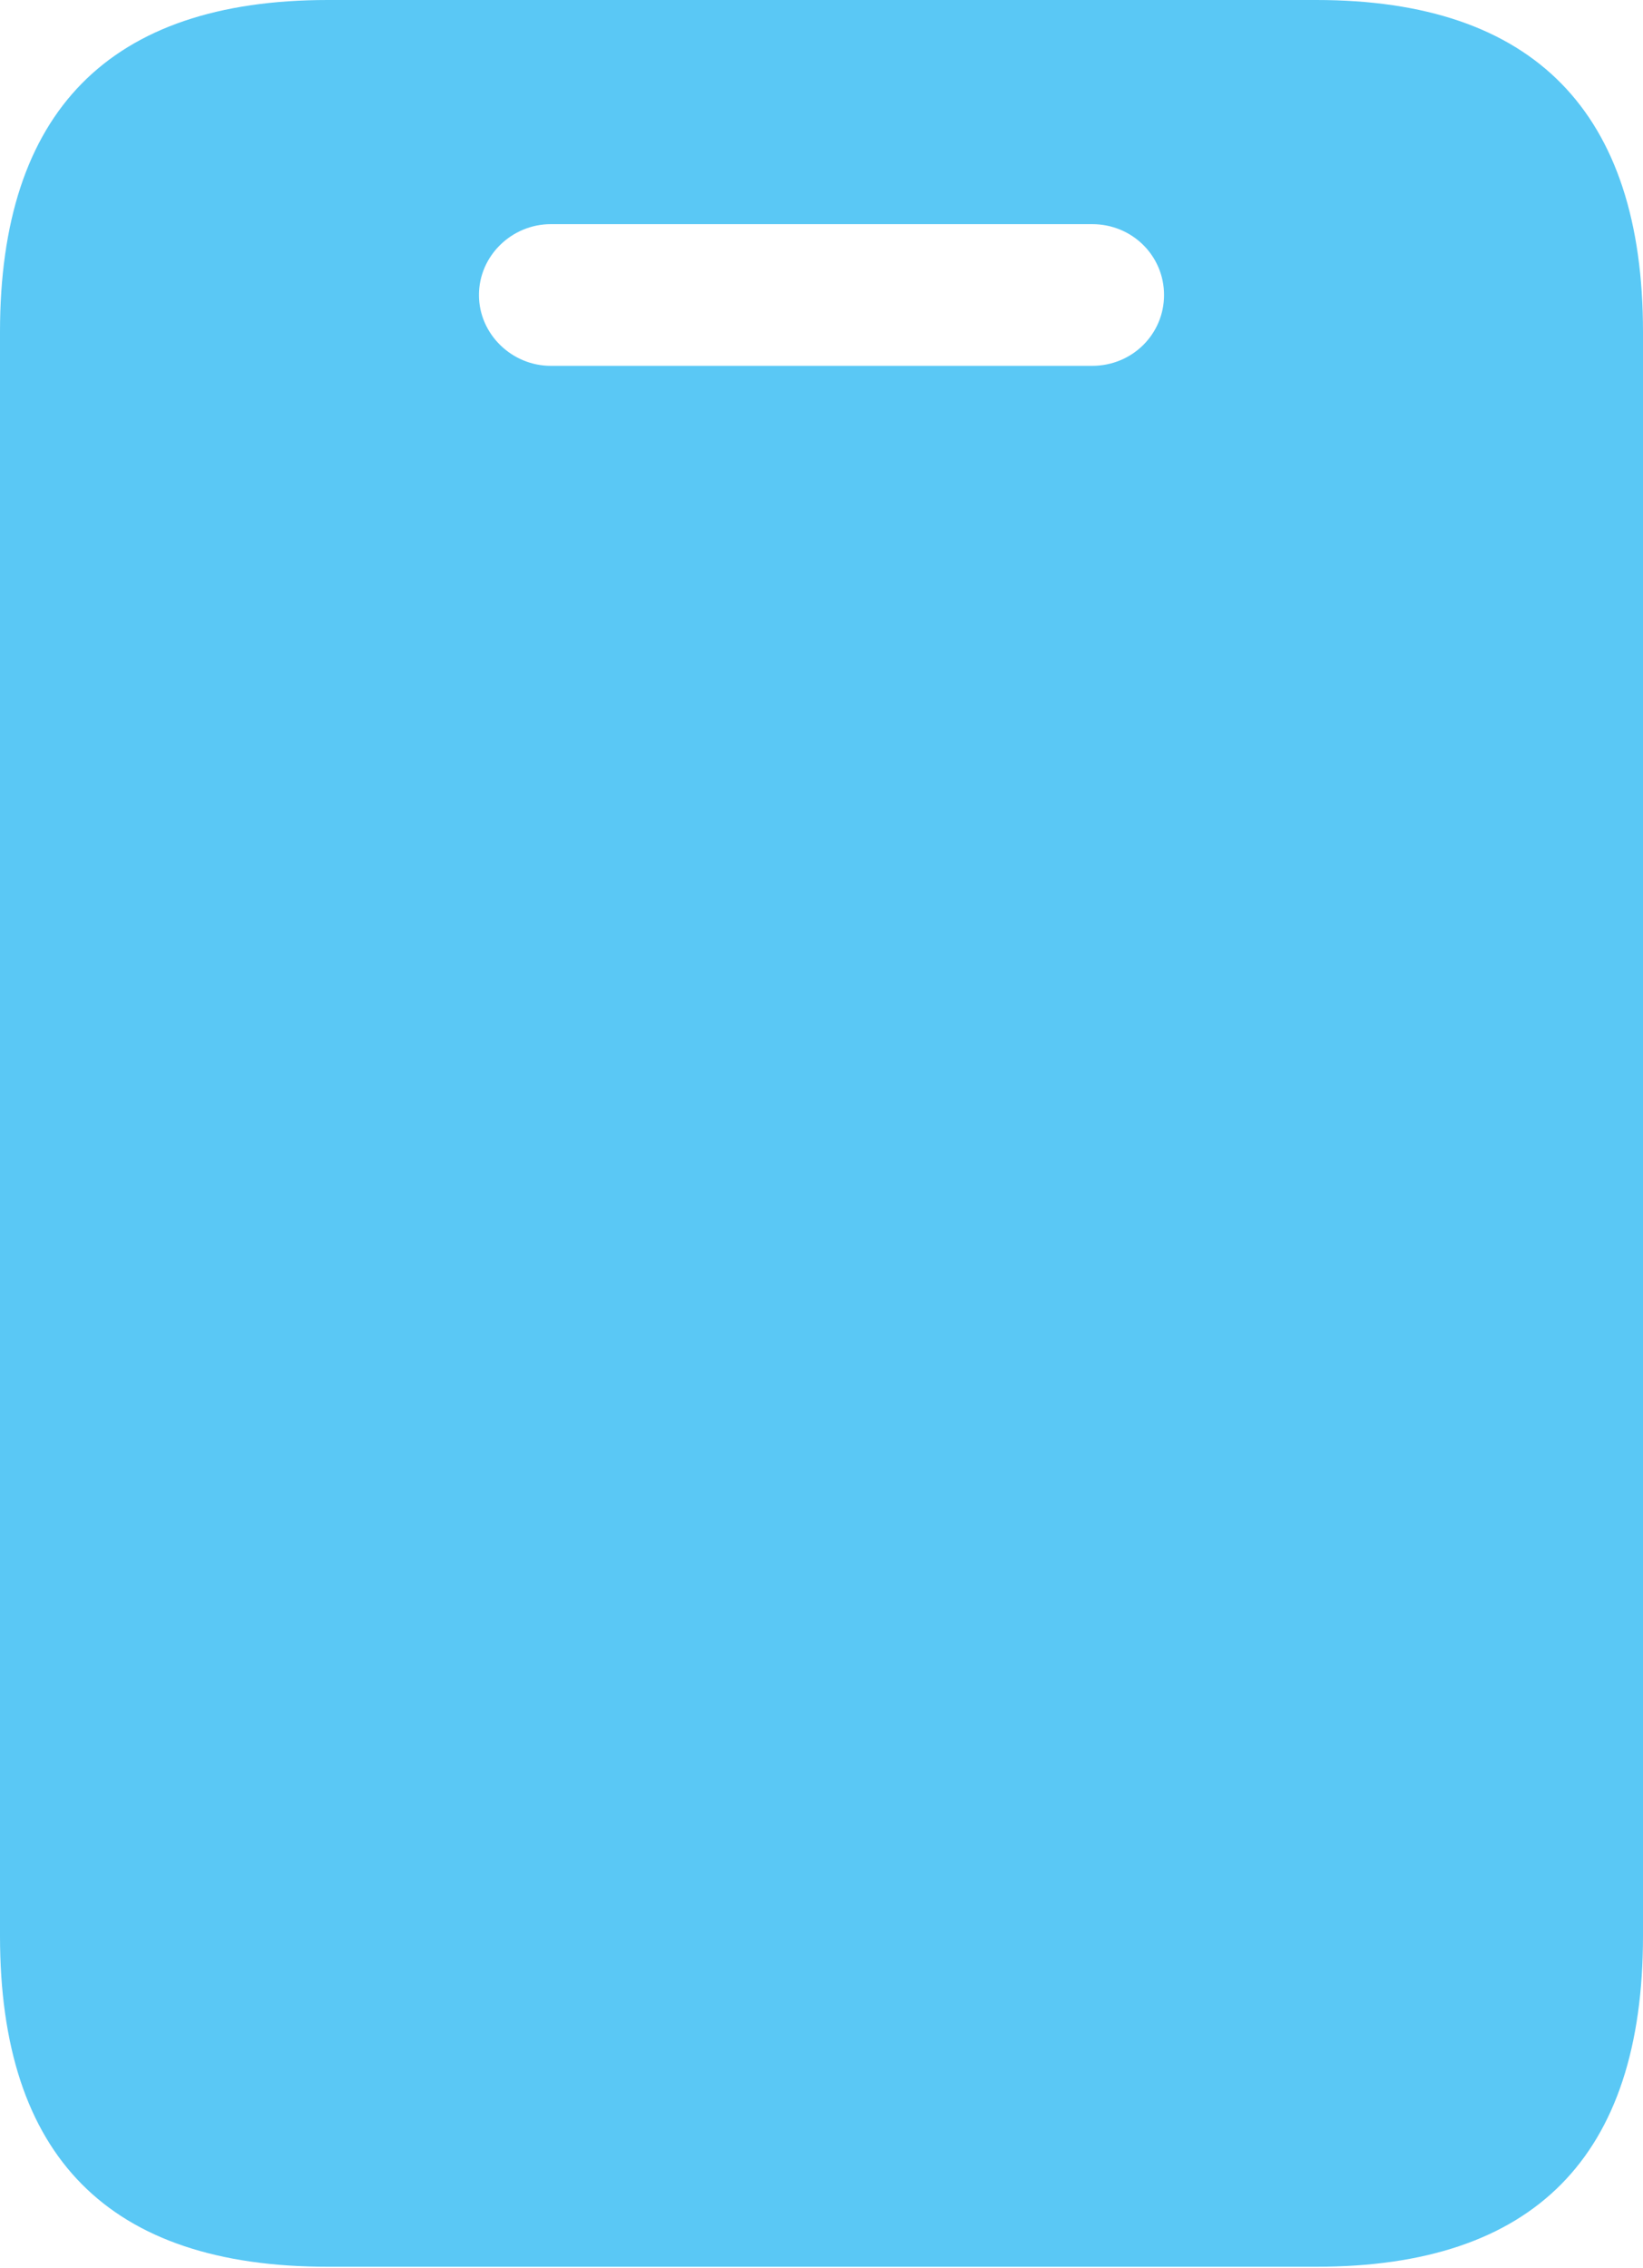 <?xml version="1.0" encoding="UTF-8"?>
<!--Generator: Apple Native CoreSVG 175.5-->
<!DOCTYPE svg
PUBLIC "-//W3C//DTD SVG 1.1//EN"
       "http://www.w3.org/Graphics/SVG/1.1/DTD/svg11.dtd">
<svg version="1.1" xmlns="http://www.w3.org/2000/svg" xmlns:xlink="http://www.w3.org/1999/xlink" width="18.97" height="26.184">
 <g>
  <rect height="26.184" opacity="0" width="18.97" x="0" y="0"/>
  <path d="M0 22.351C0 24.902 1.257 26.172 3.784 26.172L15.198 26.172C17.712 26.172 18.97 24.902 18.97 22.351L18.97 3.833C18.97 1.294 17.712 0 15.198 0L3.784 0C1.257 0 0 1.294 0 3.833ZM6.36 4.224C5.908 4.224 5.53 3.857 5.53 3.406C5.53 2.954 5.908 2.588 6.36 2.588L12.61 2.588C13.074 2.588 13.44 2.954 13.44 3.406C13.44 3.857 13.074 4.224 12.61 4.224Z" fill="#5ac8f5"/>
 </g>
</svg>
